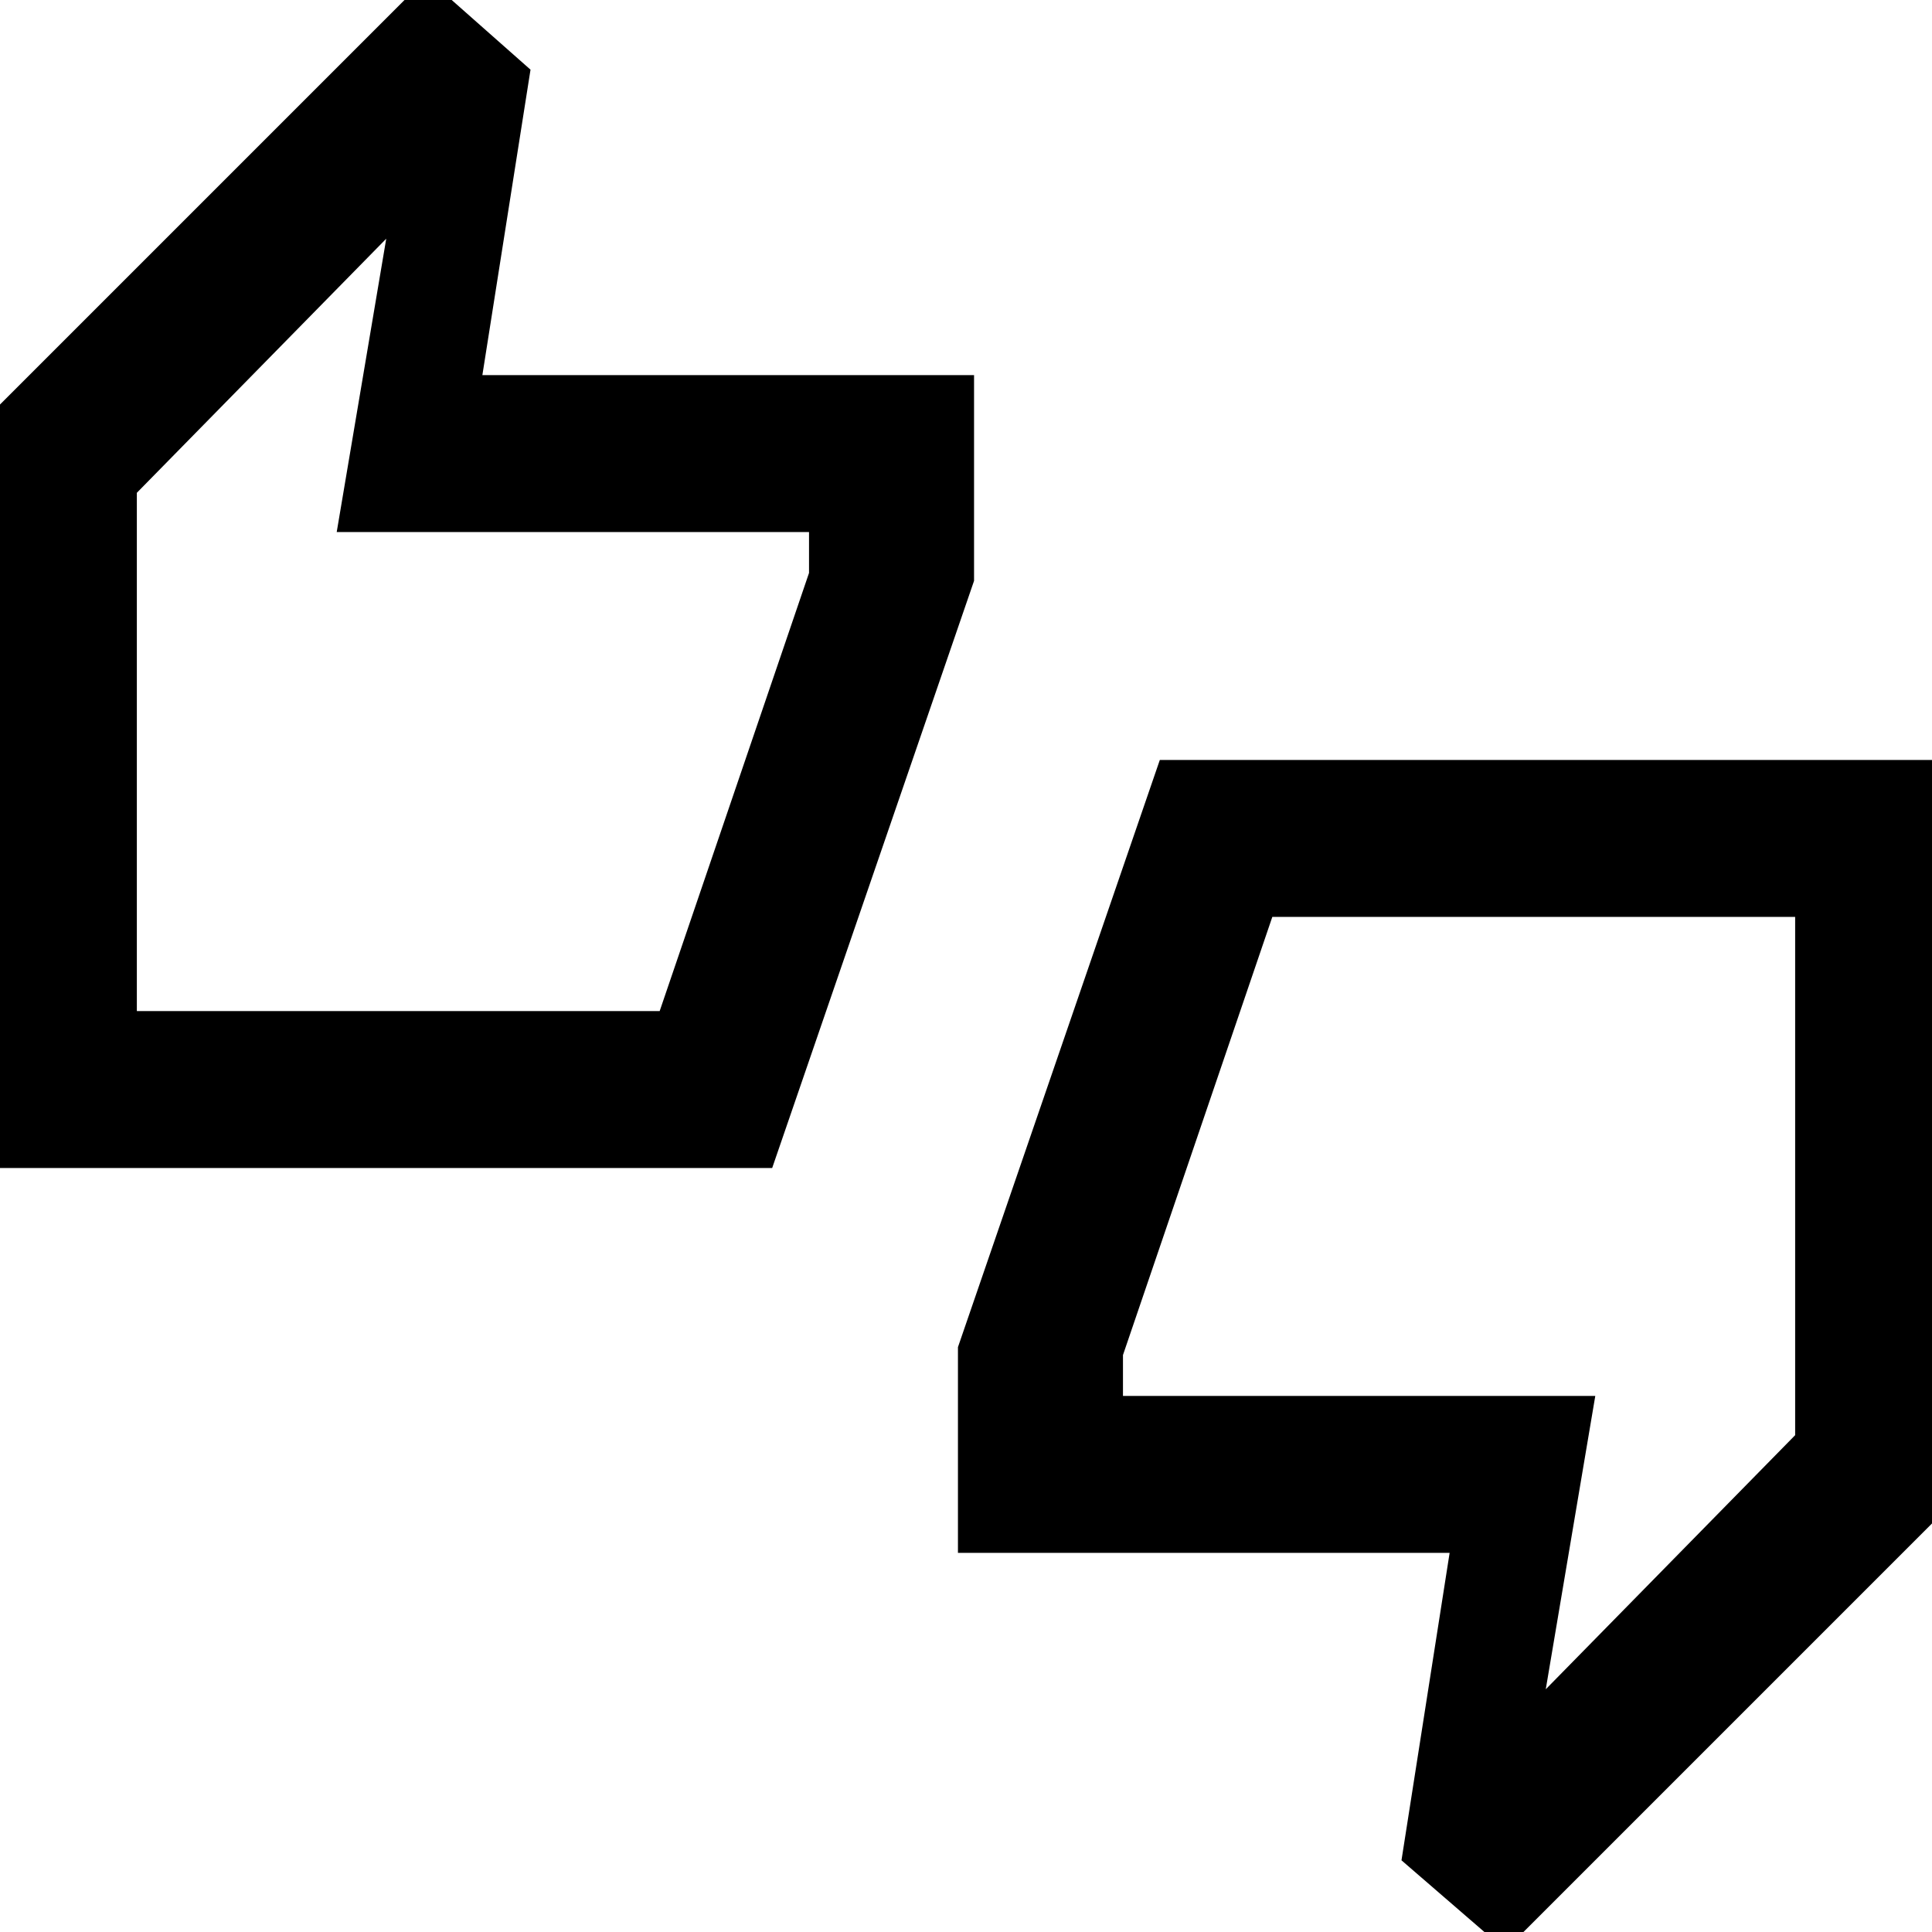<svg xmlns="http://www.w3.org/2000/svg" height="20" viewBox="0 -960 960 960" width="20"><path d="M-10-379.62V-749l222-222 51.61 45.62-23.92 151.77H484v102.22L383.69-379.62H-10Zm78-77.99h259.79L402-675.31v-20.31H167.31l24.61-145.77L68-715.13v257.52ZM748 9l-51.61-44.62 23.92-152.77H476v-102.22l100.31-291.77H970V-213L748 9Zm20.08-129.61L892-246.87v-257.52H632.21L558-286.69v20.31h234.69l-24.61 145.77ZM68-457.61v-257.08 257.08Zm824 210.3v-257.08 257.08Z"/></svg>
